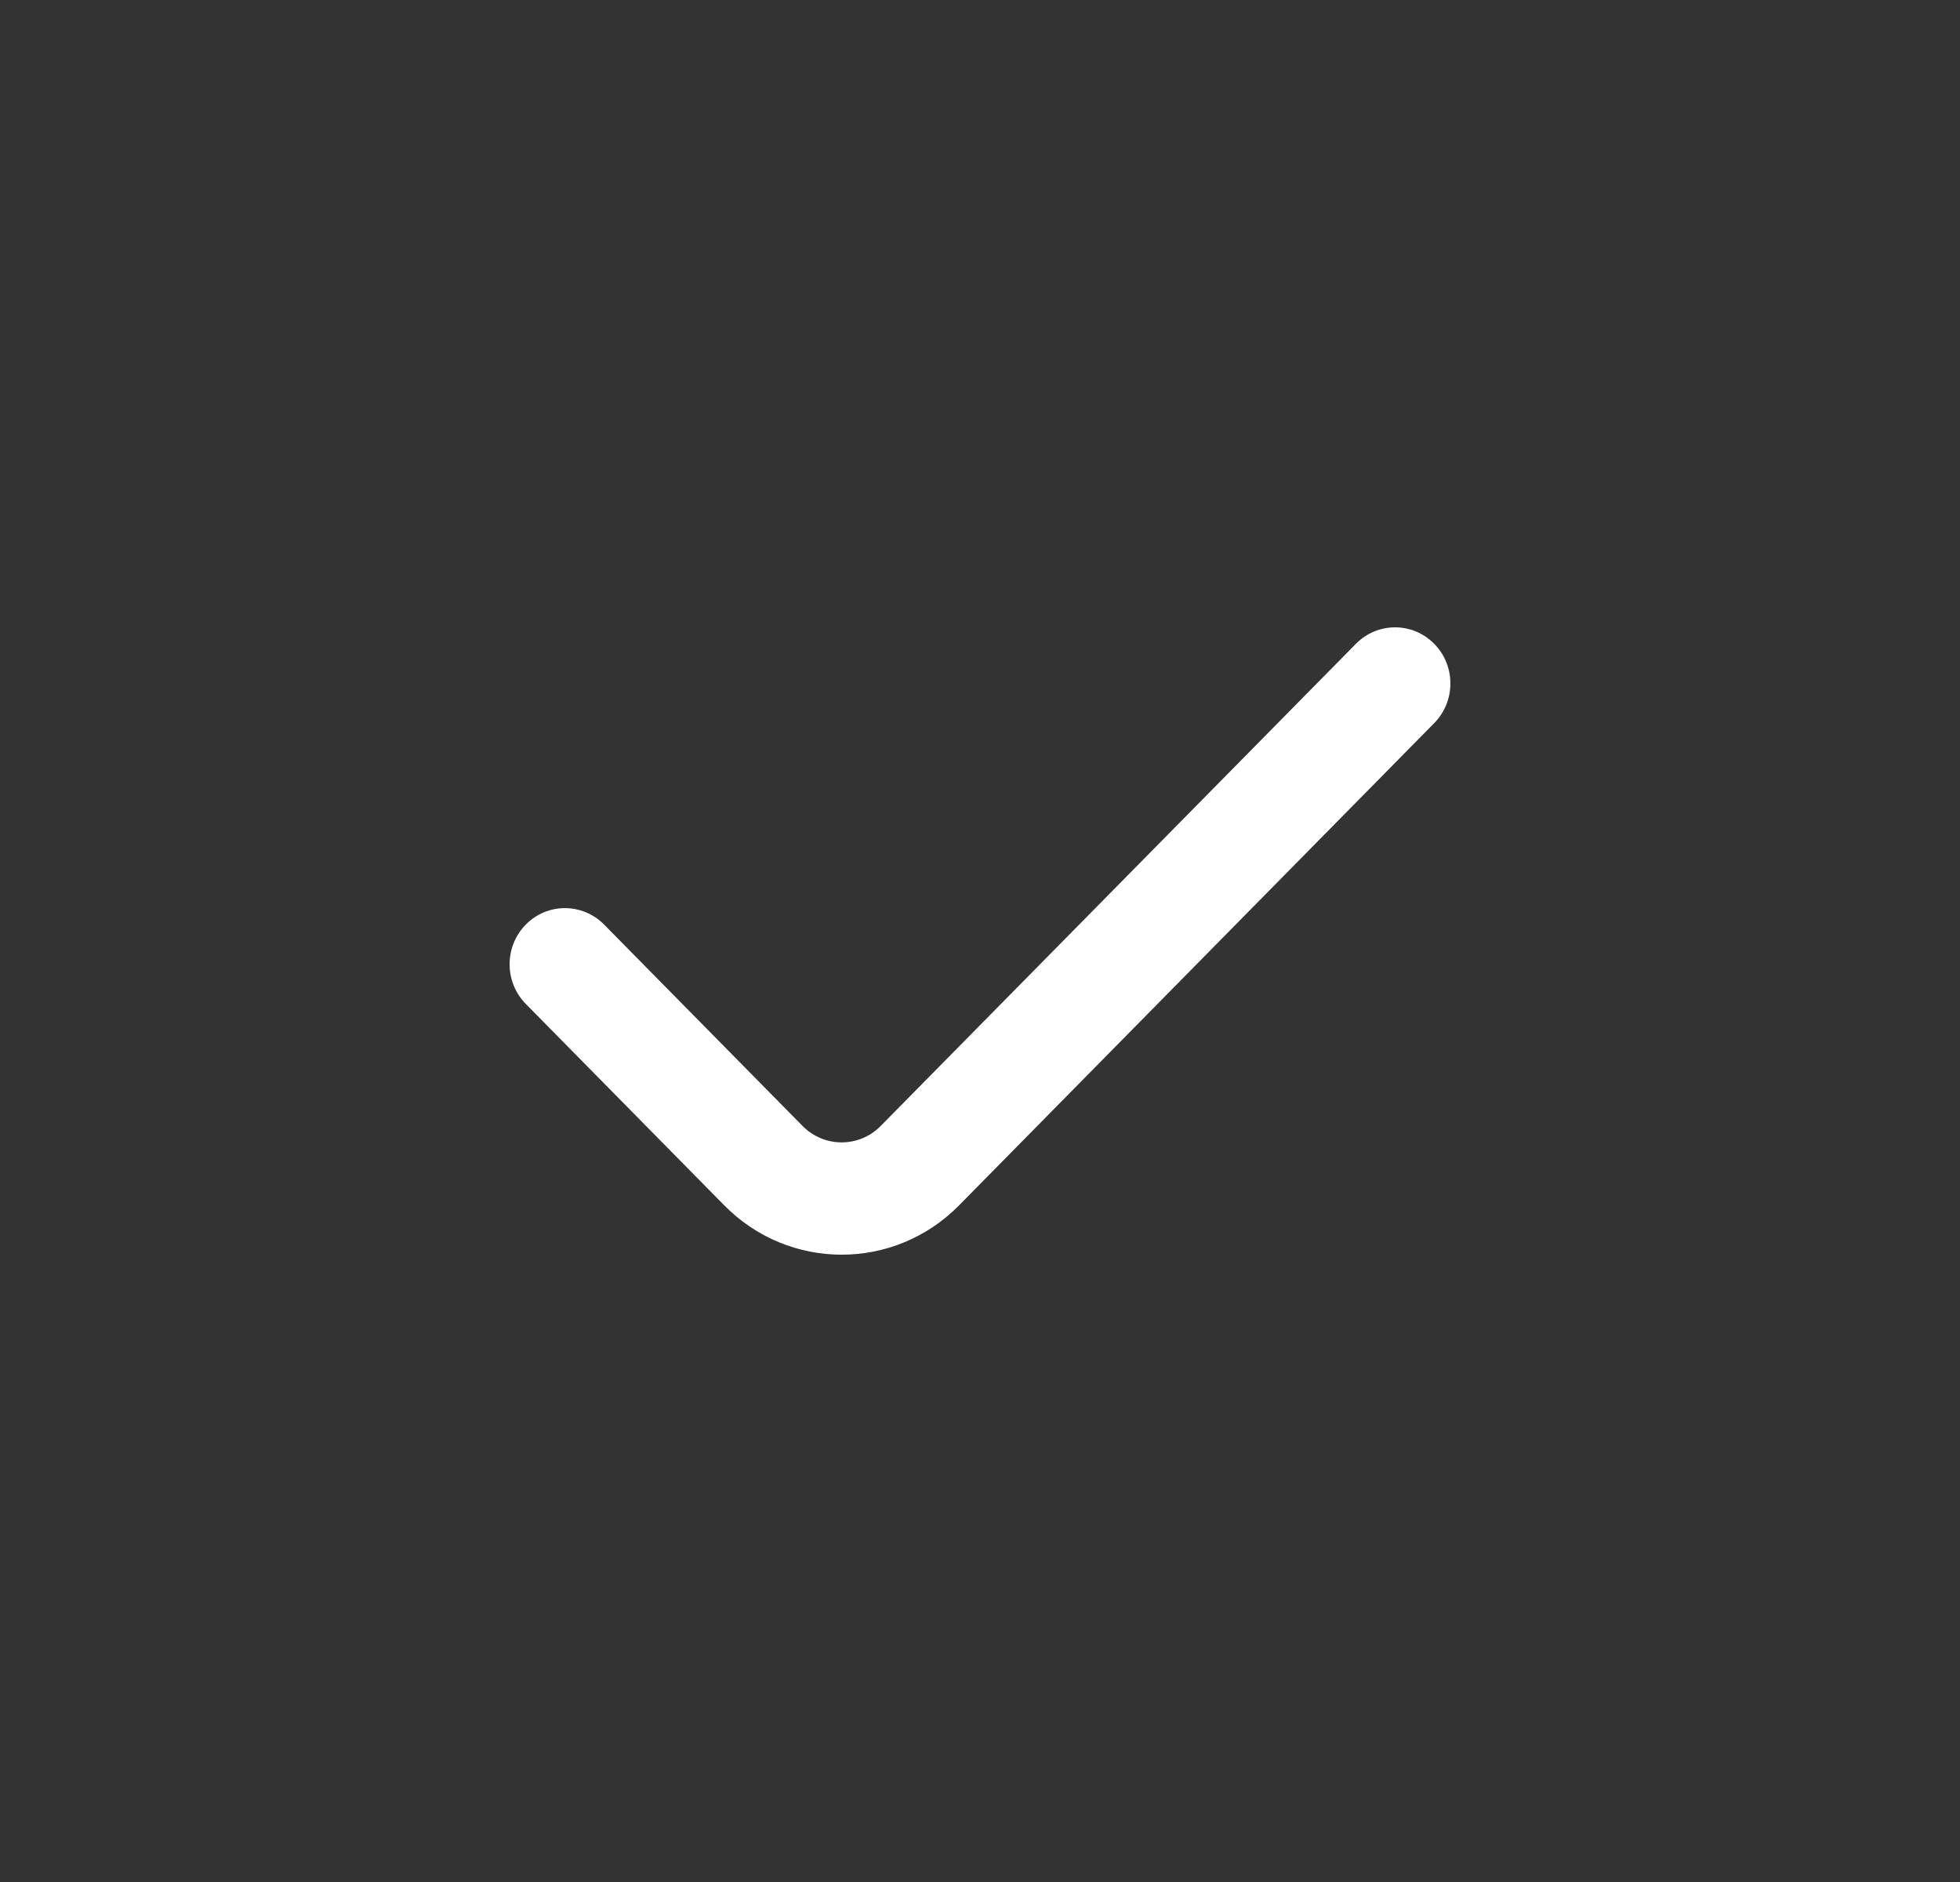 <svg width="25" height="24" viewBox="0 0 25 24" fill="none" xmlns="http://www.w3.org/2000/svg">
<rect x="0" y="0" width="25" height="24" fill="#333333" stroke="none"/>
<path fill-rule="evenodd" clip-rule="evenodd" d="M18.293 8.21C18.569 8.489 18.569 8.943 18.293 9.222L12.233 15.371C11.406 16.21 10.065 16.21 9.238 15.371L6.707 12.803C6.431 12.523 6.431 12.07 6.707 11.79C6.982 11.511 7.429 11.511 7.705 11.79L10.236 14.358C10.512 14.638 10.959 14.638 11.234 14.358L17.295 8.21C17.571 7.93 18.018 7.93 18.293 8.21Z" fill="white"/>
</svg>

